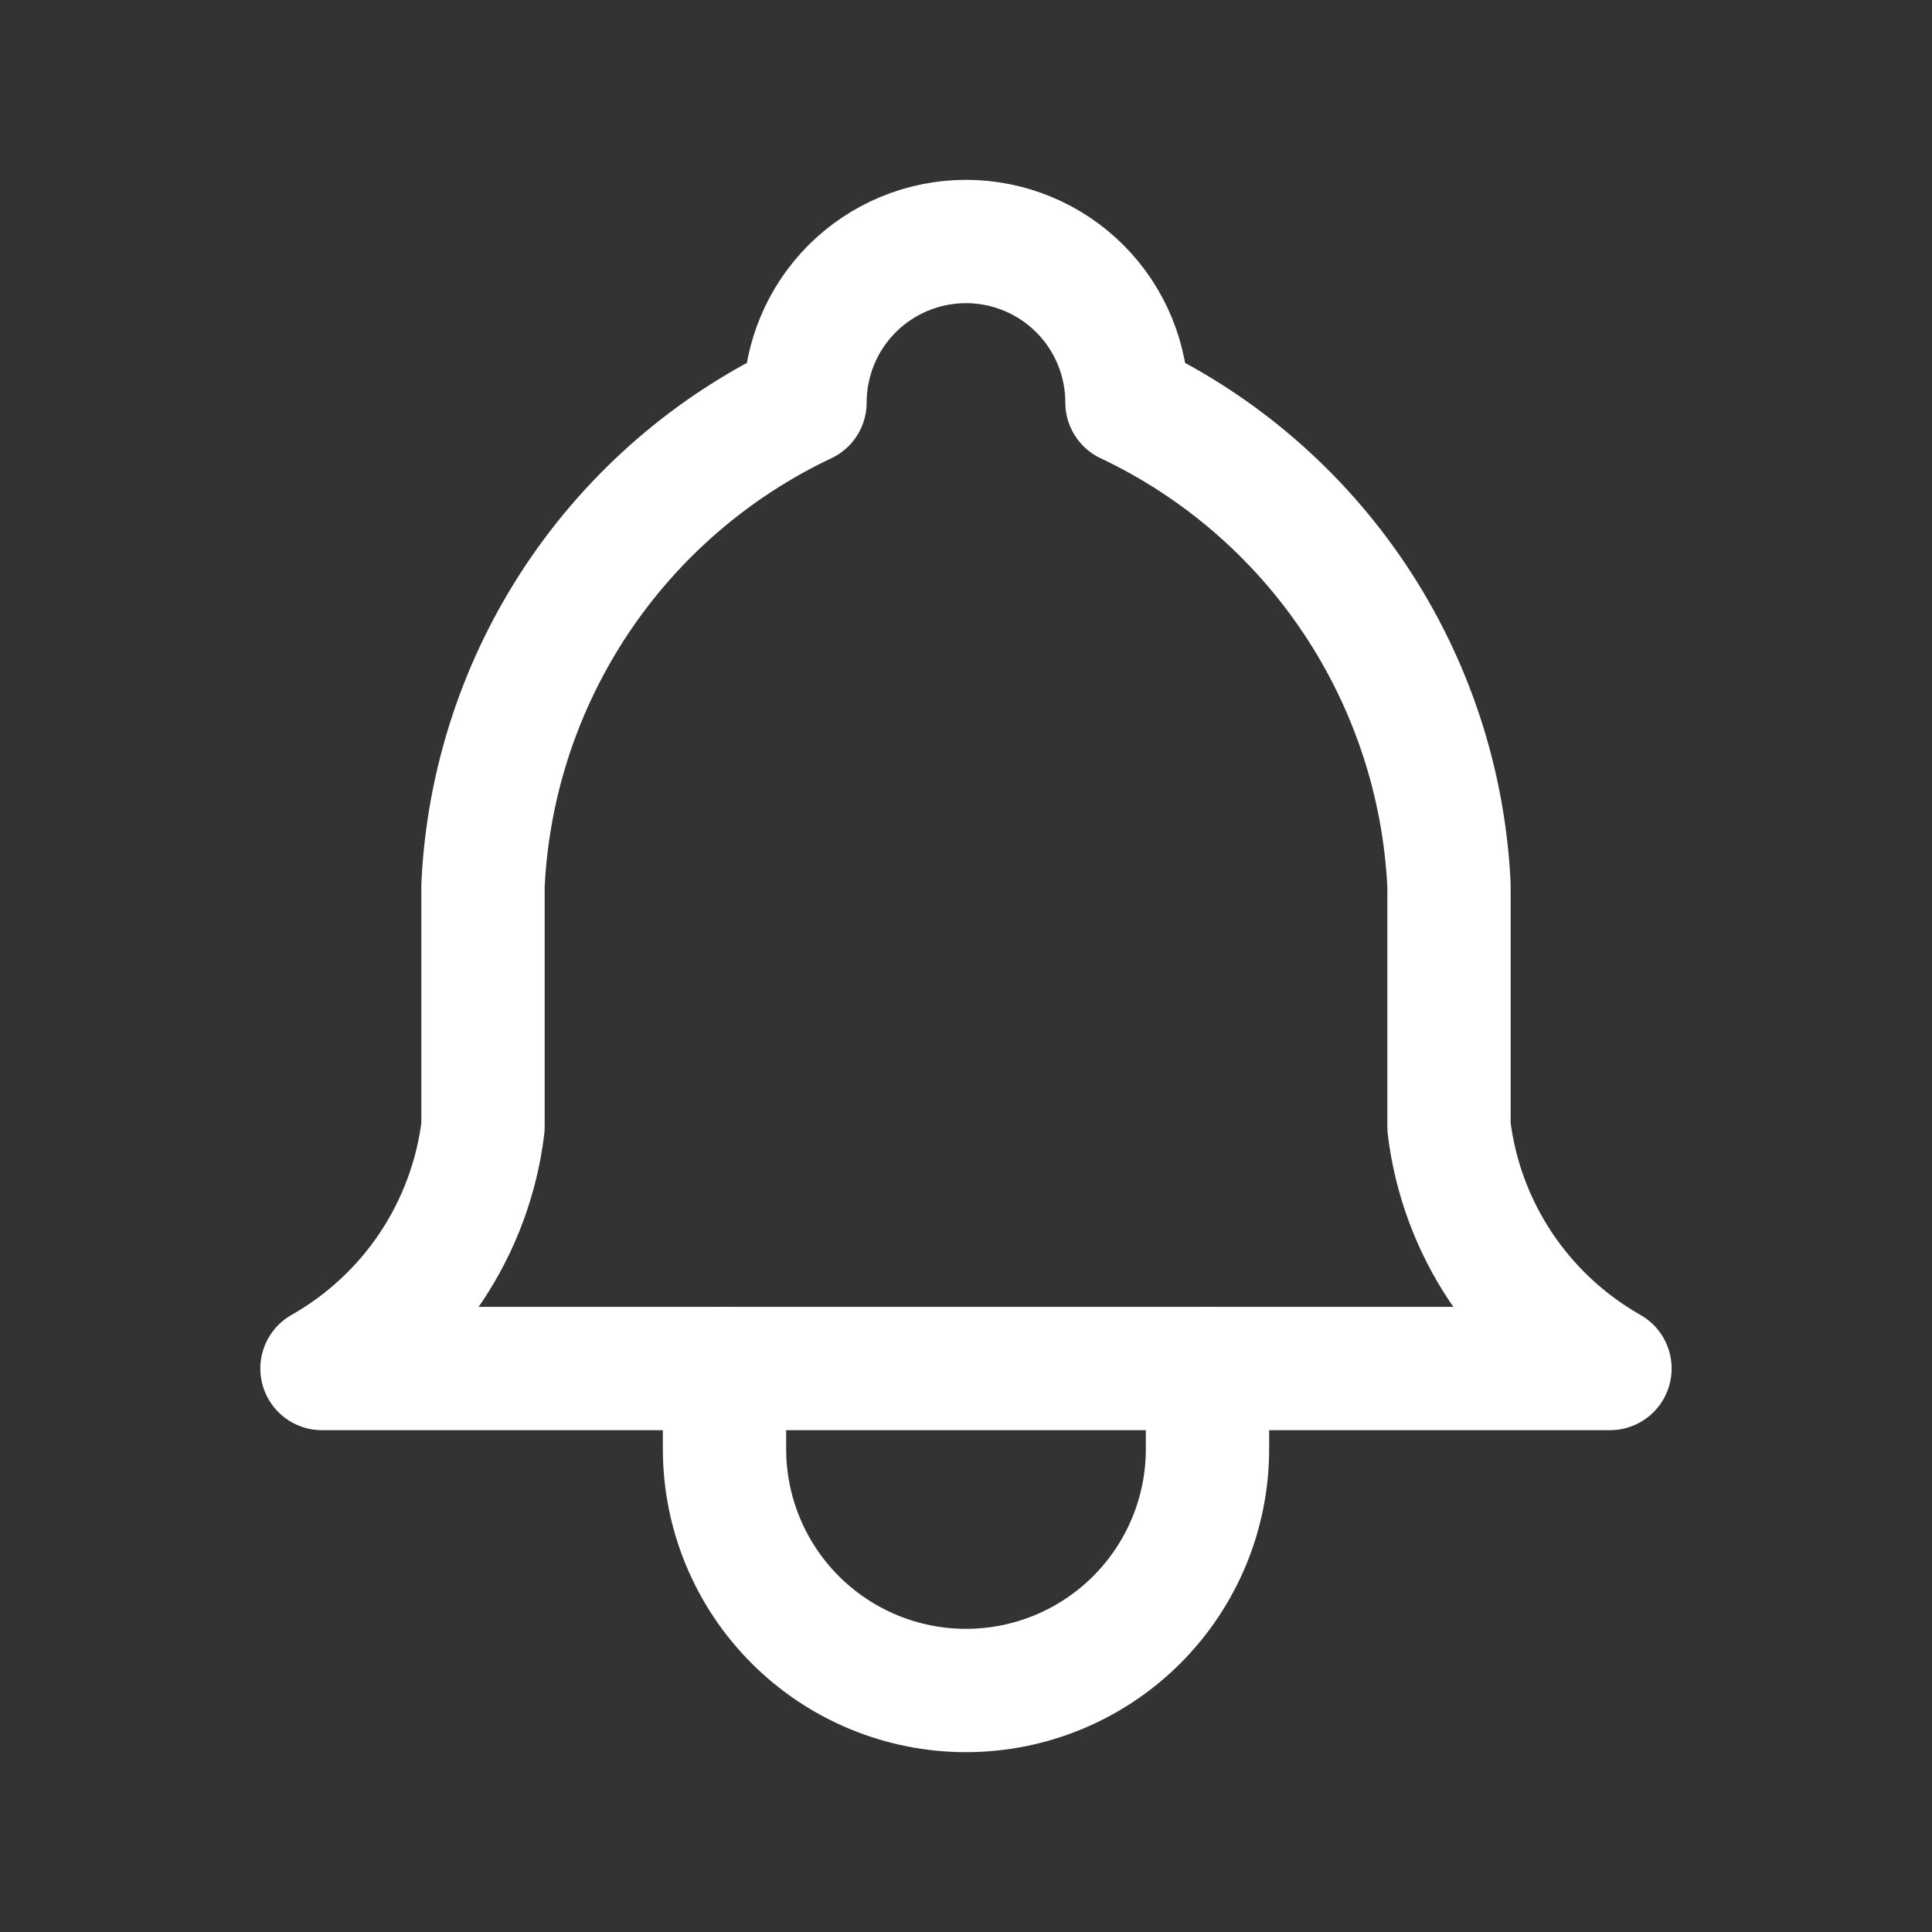 <svg width="47" height="47" viewBox="0 0 47 47" fill="none" xmlns="http://www.w3.org/2000/svg">
<rect x="0" y="0" width="47" height="47" fill="#333333" stroke="none"/>
<g clip-path="url(#clip0_712_806)">
<path d="M19.583 9.792C19.583 8.753 19.996 7.757 20.73 7.022C21.465 6.288 22.461 5.875 23.5 5.875C24.538 5.875 25.535 6.288 26.269 7.022C27.004 7.757 27.416 8.753 27.416 9.792C29.665 10.855 31.582 12.511 32.962 14.58C34.342 16.65 35.133 19.057 35.25 21.542V27.417C35.397 28.634 35.828 29.8 36.508 30.82C37.189 31.841 38.099 32.687 39.166 33.292H7.833C8.9 32.687 9.811 31.841 10.491 30.82C11.171 29.8 11.602 28.634 11.75 27.417V21.542C11.866 19.057 12.657 16.65 14.037 14.58C15.417 12.511 17.334 10.855 19.583 9.792" stroke="white" stroke-width="3" stroke-linecap="round" stroke-linejoin="round"/>
<path d="M17.625 33.292V35.25C17.625 36.808 18.244 38.303 19.346 39.404C20.448 40.506 21.942 41.125 23.5 41.125C25.058 41.125 26.552 40.506 27.654 39.404C28.756 38.303 29.375 36.808 29.375 35.25V33.292" stroke="white" stroke-width="3" stroke-linecap="round" stroke-linejoin="round"/>
</g>
<defs>
<clipPath id="clip0_712_806">
<rect width="47" height="47" fill="white"/>
</clipPath>
</defs>
</svg>
